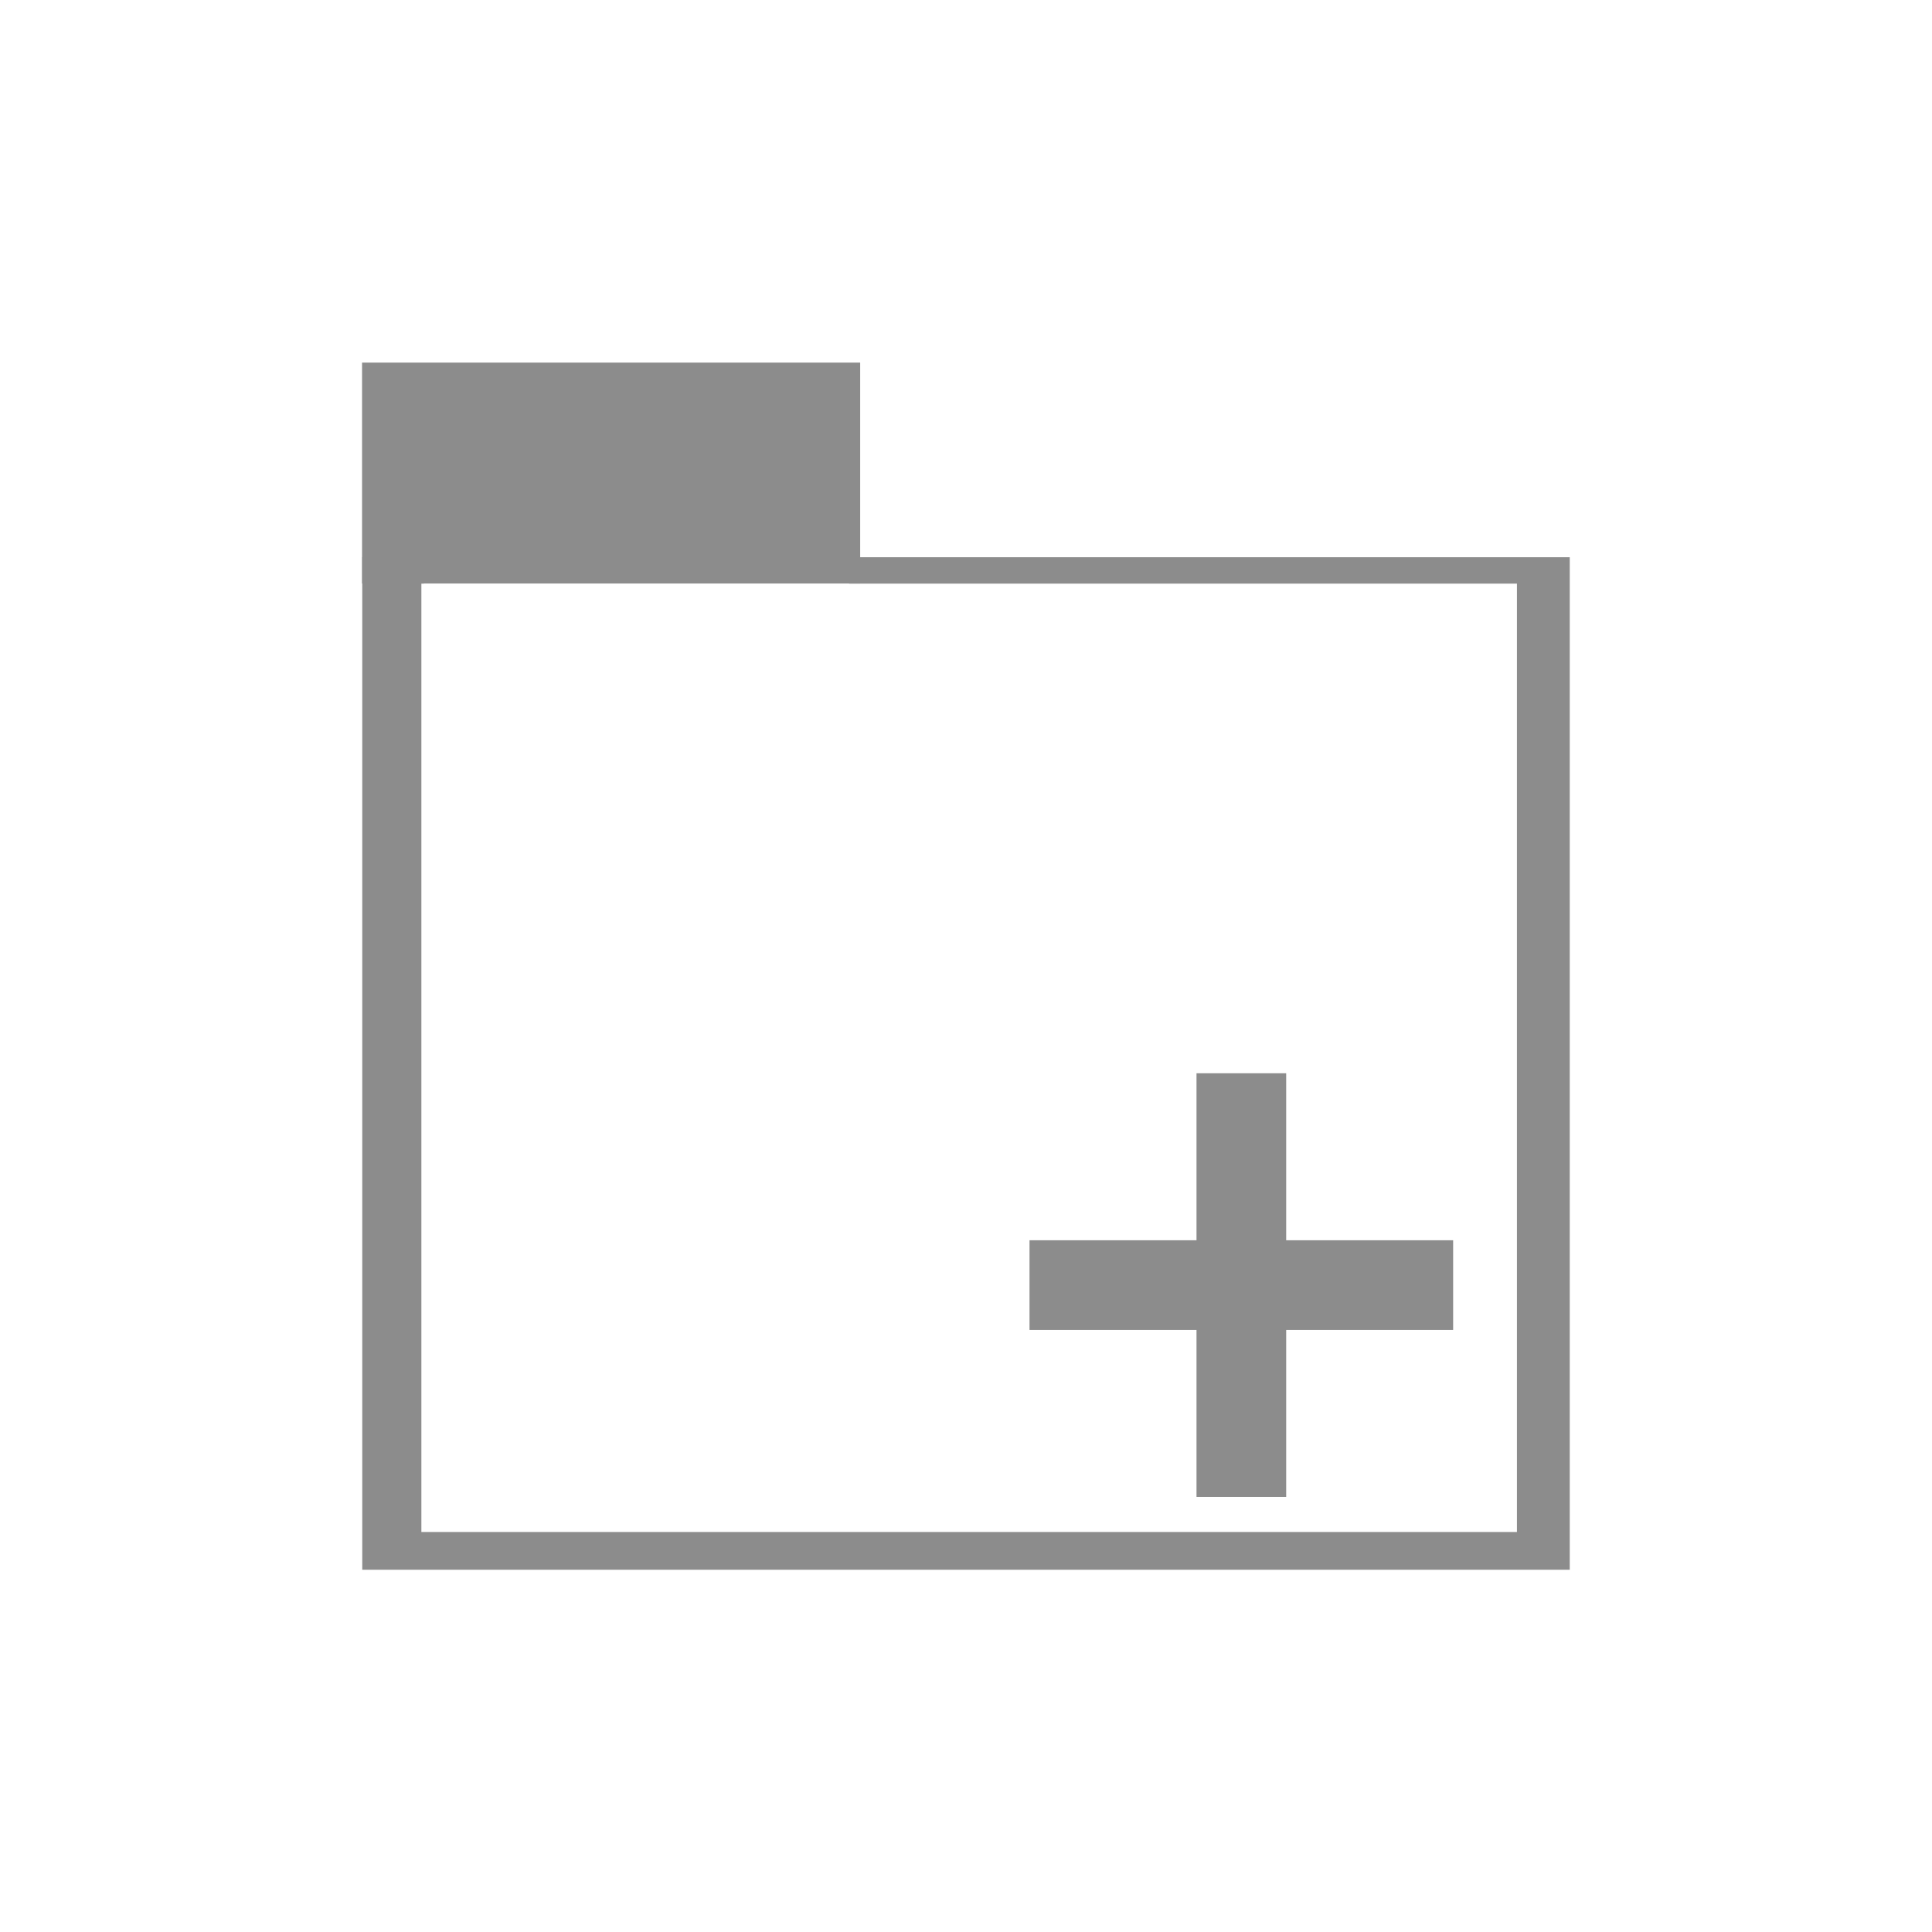 <?xml version="1.0" encoding="UTF-8" standalone="no"?>
<!-- Created with Inkscape (http://www.inkscape.org/) -->

<svg
   xmlns:dc="http://purl.org/dc/elements/1.1/"
   xmlns:cc="http://creativecommons.org/ns#"
   xmlns:rdf="http://www.w3.org/1999/02/22-rdf-syntax-ns#"
   xmlns:svg="http://www.w3.org/2000/svg"
   xmlns="http://www.w3.org/2000/svg"
   xmlns:sodipodi="http://sodipodi.sourceforge.net/DTD/sodipodi-0.dtd"
   xmlns:inkscape="http://www.inkscape.org/namespaces/inkscape"
   width="48"
   height="48"
   id="svg3760"
   version="1.1"
   inkscape:version="0.48.5 r10040"
   sodipodi:docname="tab-new-background.svg">
  <defs
     id="defs3762" />
  <sodipodi:namedview
     id="base"
     pagecolor="#ffffff"
     bordercolor="#666666"
     borderopacity="1.0"
     inkscape:pageopacity="0.0"
     inkscape:pageshadow="2"
     inkscape:zoom="5.2729946"
     inkscape:cx="-30.872878"
     inkscape:cy="22.876587"
     inkscape:document-units="px"
     inkscape:current-layer="layer1"
     showgrid="false"
     fit-margin-top="0"
     fit-margin-left="0"
     fit-margin-right="0"
     fit-margin-bottom="0"
     inkscape:window-width="1280"
     inkscape:window-height="670"
     inkscape:window-x="-2"
     inkscape:window-y="-3"
     inkscape:window-maximized="1"
     showguides="true"
     inkscape:guide-bbox="true">
    <sodipodi:guide
       position="9,39"
       orientation="30,0"
       id="guide3265" />
    <sodipodi:guide
       position="9,9"
       orientation="0,30"
       id="guide3267" />
    <sodipodi:guide
       position="39,9"
       orientation="-30,0"
       id="guide3269" />
    <sodipodi:guide
       position="39,39"
       orientation="0,-30"
       id="guide3271" />
  </sodipodi:namedview>
  <g
     inkscape:label="Capa 1"
     inkscape:groupmode="layer"
     id="layer1"
     transform="translate(-550.286,-582.648)">
    <g
       id="g3147">
      <path
         style="color:#000000;fill:#8c8c8c;fill-opacity:1;fill-rule:evenodd;stroke:none;stroke-width:0.8;marker:none;visibility:visible;display:inline;overflow:visible;enable-background:accumulate"
         d="M 9 13.844 L 9 39 L 39 39 L 39 13.844 L 21.094 13.844 L 21.094 14.5 L 37.688 14.5 L 37.688 38.062 L 10.469 38.062 L 10.469 14.5 L 10.531 14.5 L 10.531 13.844 L 9 13.844 z "
         transform="translate(550.286,582.648)"
         id="rect3033" />
    </g>
    <rect
       style="color:#000000;fill:#8c8c8c;fill-opacity:1;fill-rule:evenodd;stroke:none;stroke-width:0.8;marker:none;visibility:visible;display:inline;overflow:visible;enable-background:accumulate"
       id="rect3061"
       width="12.376"
       height="5.488"
       x="559.281"
       y="591.657" />
    <g
       id="g3165"
       style="fill:#1a1a1a">
      <rect
         transform="translate(550.286,582.648)"
         y="26.665"
         x="29.727"
         height="10.525"
         width="2.228"
         id="rect3161"
         style="color:#000000;fill:#8c8c8c;fill-opacity:1;fill-rule:evenodd;stroke:none;stroke-width:0.8;marker:none;visibility:visible;display:inline;overflow:visible;enable-background:accumulate" />
      <rect
         style="color:#000000;fill:#8c8c8c;fill-opacity:1;fill-rule:evenodd;stroke:none;stroke-width:0.8;marker:none;visibility:visible;display:inline;overflow:visible;enable-background:accumulate"
         id="rect3163"
         width="2.228"
         height="10.525"
         x="-615.69"
         y="575.864"
         transform="matrix(0,-1,1,0,0,0)" />
    </g>
  </g>
</svg>
